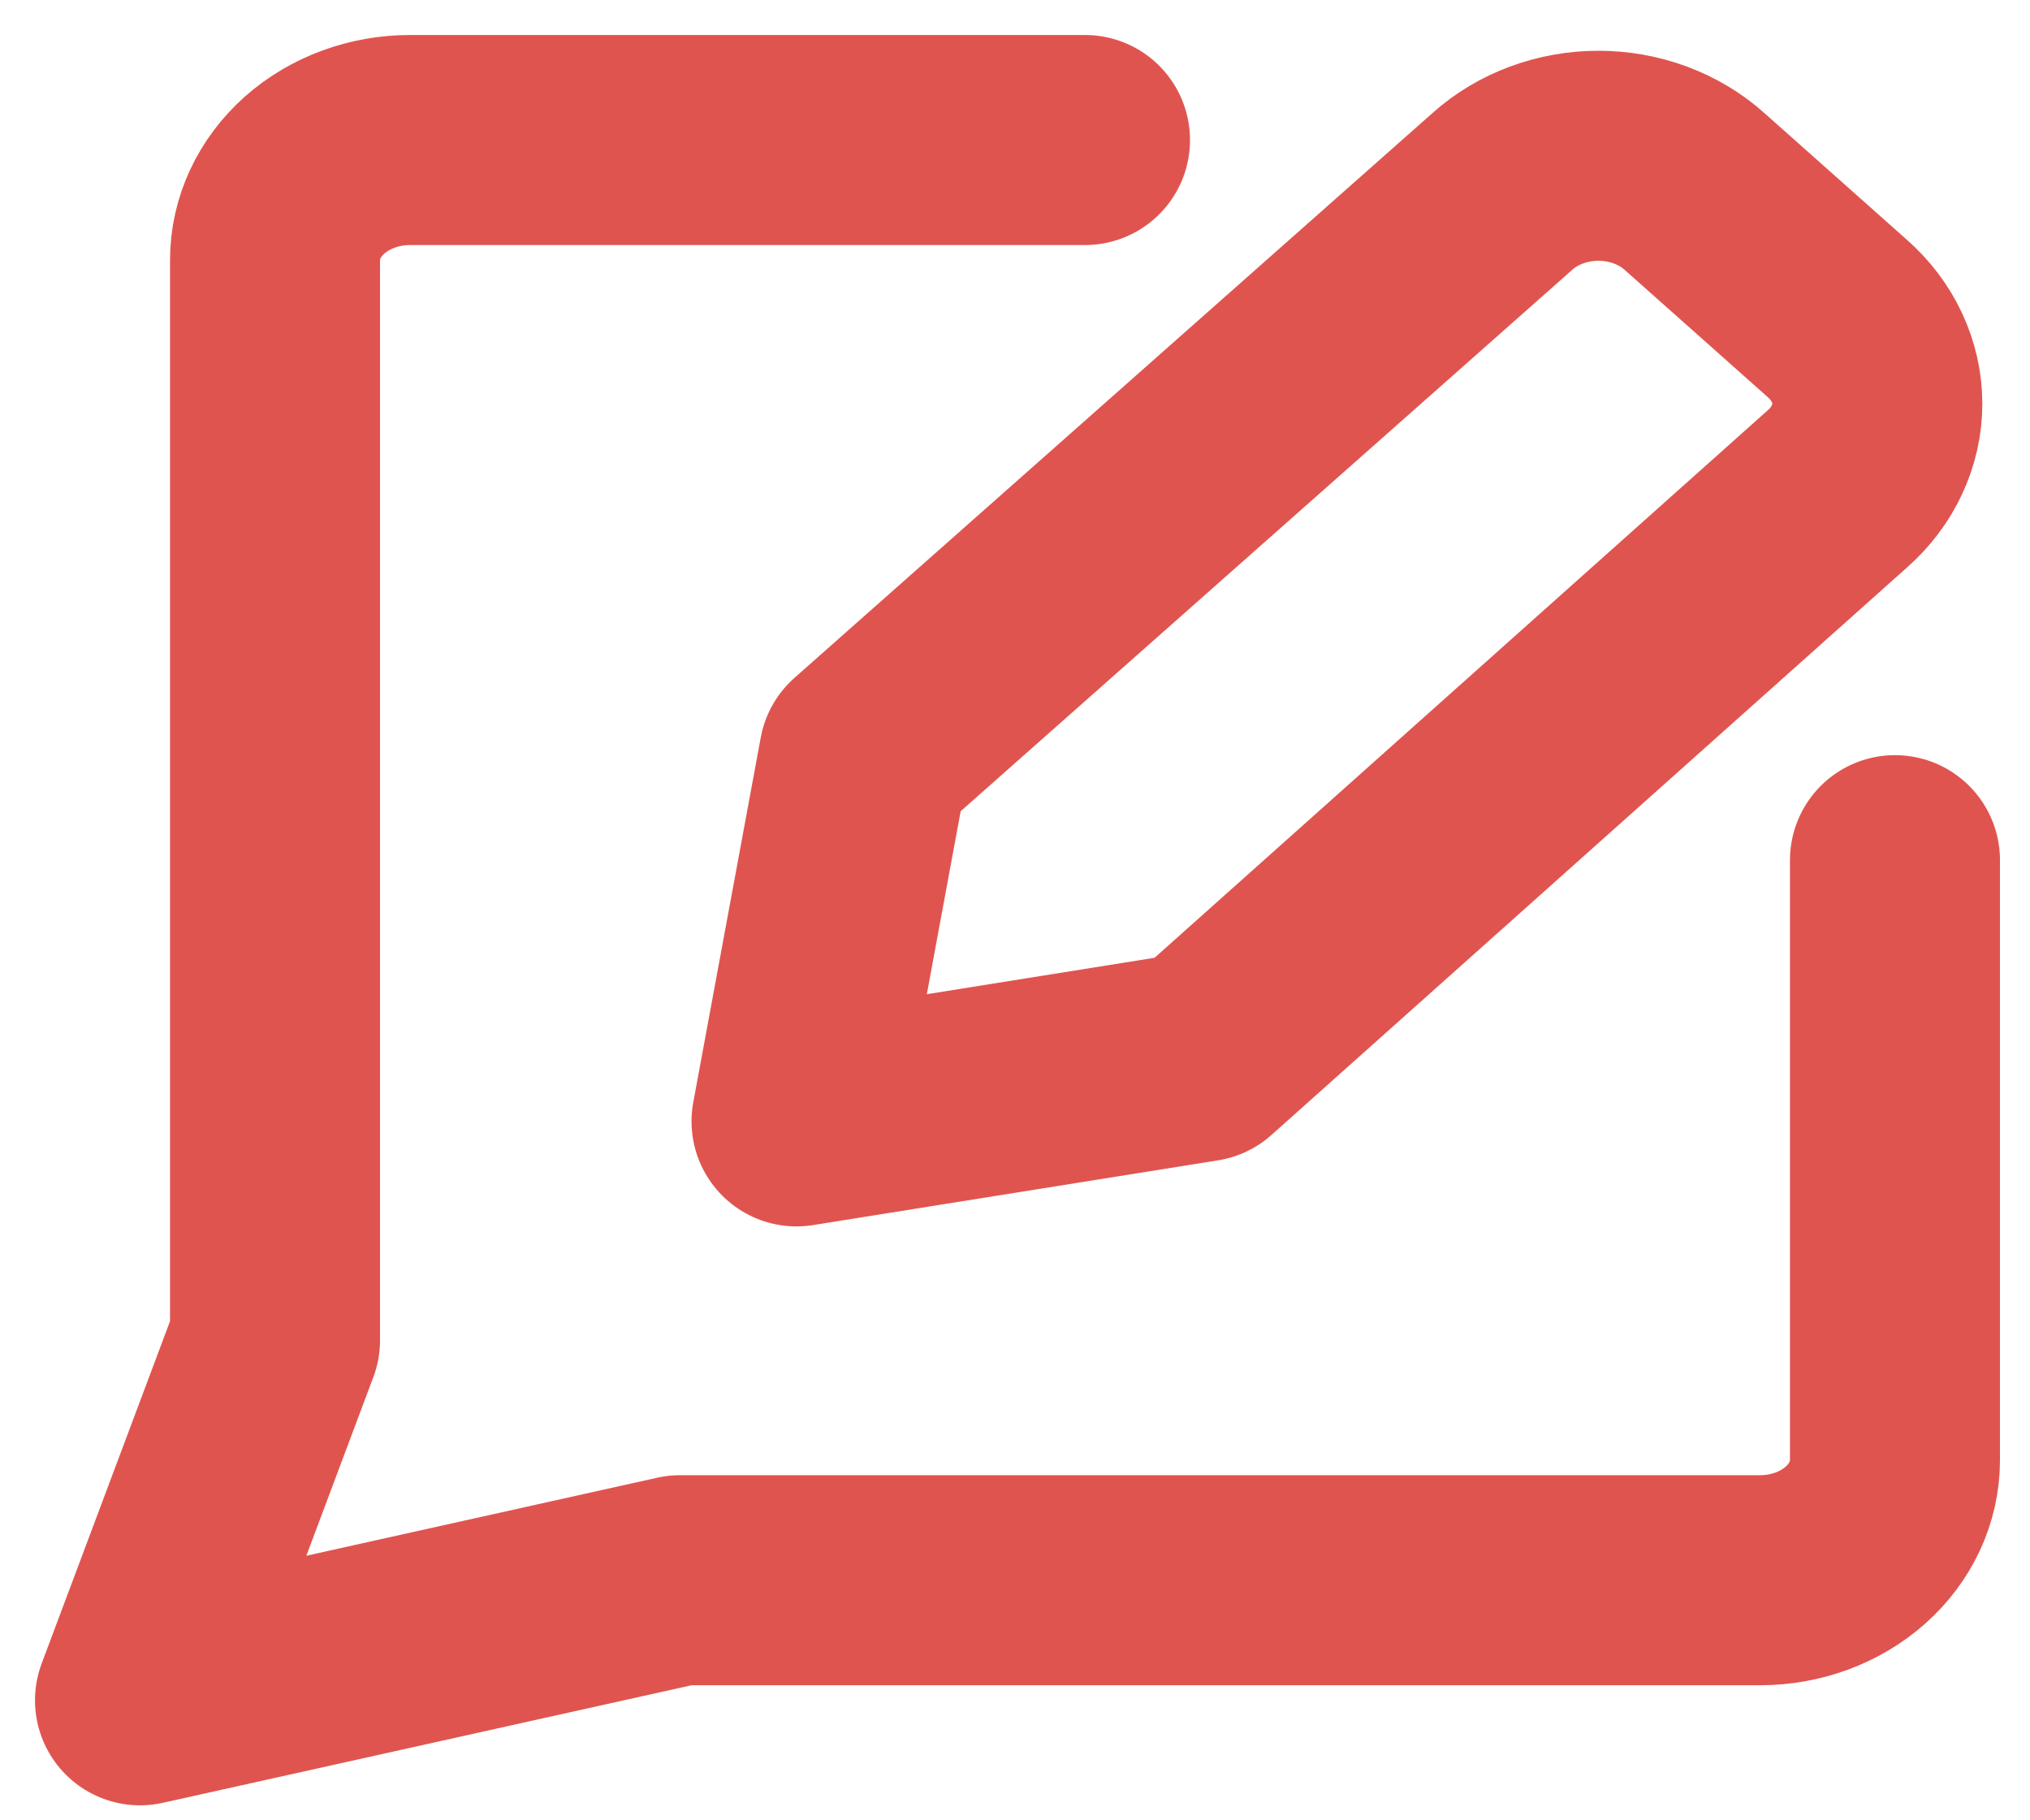 <svg width="29" height="26" viewBox="0 0 29 26" fill="none" xmlns="http://www.w3.org/2000/svg">
<path d="M15.5 2H5.857C5.346 2 4.855 2.181 4.493 2.502C4.132 2.824 3.929 3.26 3.929 3.714V19.143L2 24.286L9.714 22.571H25.143C25.654 22.571 26.145 22.391 26.507 22.069C26.868 21.748 27.071 21.312 27.071 20.857V12.286" stroke="#E0544F" stroke-width="3" stroke-linecap="round" stroke-linejoin="round"/>
<path d="M17.165 15.092L11.379 16.017L12.343 10.806L21.465 2.732C21.645 2.571 21.858 2.444 22.093 2.357C22.328 2.27 22.58 2.225 22.835 2.225C23.089 2.225 23.341 2.27 23.576 2.357C23.811 2.444 24.025 2.571 24.204 2.732L26.248 4.549C26.429 4.708 26.573 4.898 26.67 5.107C26.768 5.316 26.819 5.54 26.819 5.766C26.819 5.992 26.768 6.216 26.67 6.425C26.573 6.634 26.429 6.824 26.248 6.983L17.165 15.092Z" stroke="#E0544F" stroke-width="3" stroke-linecap="round" stroke-linejoin="round"/>
</svg>
